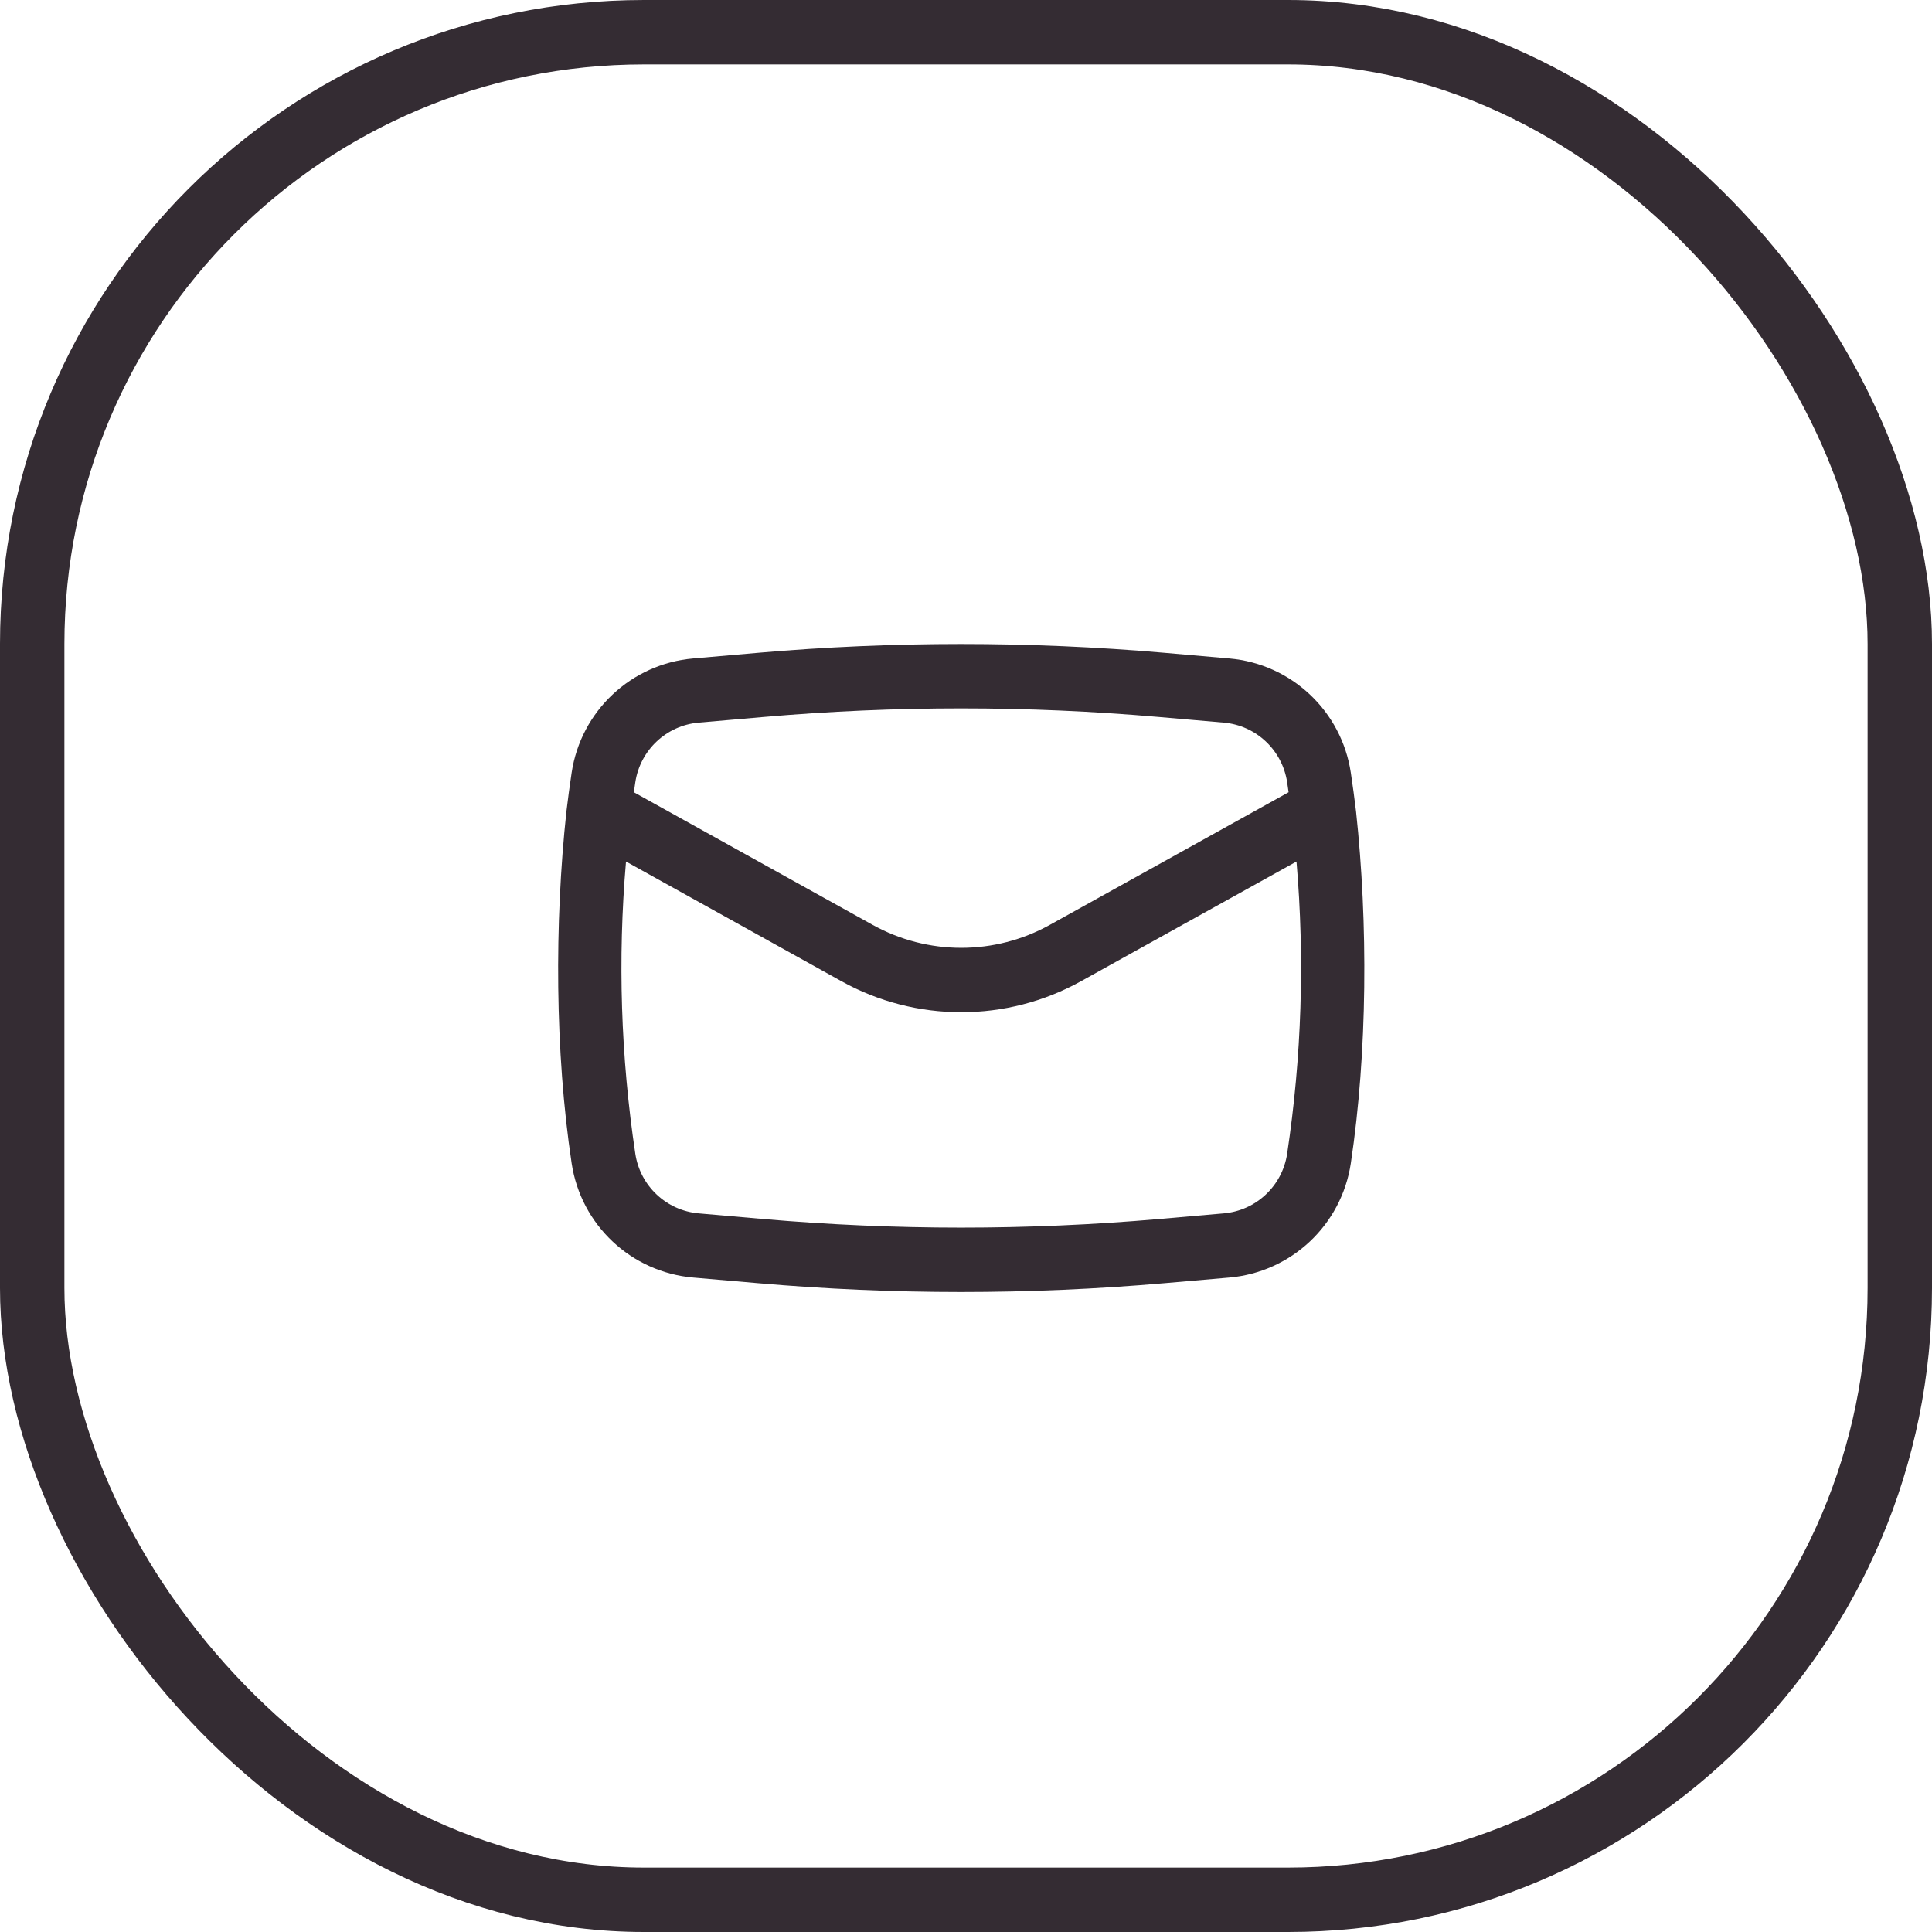 <svg width="45" height="45" viewBox="0 0 45 45" fill="none" xmlns="http://www.w3.org/2000/svg">
<rect x="0.75" y="0.75" width="43.5" height="43.5" rx="14.25" stroke="#342C33" stroke-width="1.5"/>
<path fill-rule="evenodd" clip-rule="evenodd" d="M13.193 18.9C12.913 21.503 12.925 24.505 13.315 27.097C13.531 28.532 14.701 29.631 16.146 29.757L17.657 29.888C20.806 30.162 23.972 30.162 27.122 29.888L28.632 29.757C30.077 29.631 31.247 28.532 31.463 27.097C31.853 24.505 31.866 21.503 31.585 18.9C31.549 18.598 31.508 18.297 31.463 17.996C31.247 16.562 30.077 15.462 28.632 15.337L27.122 15.205C23.972 14.932 20.806 14.932 17.657 15.205L16.146 15.337C14.701 15.462 13.531 16.562 13.315 17.996C13.27 18.297 13.229 18.598 13.193 18.9ZM17.786 16.7C20.849 16.433 23.929 16.433 26.992 16.7L28.502 16.831C29.256 16.896 29.867 17.471 29.98 18.219C29.991 18.297 30.003 18.375 30.014 18.453L24.453 21.542C23.169 22.255 21.609 22.255 20.325 21.542L14.764 18.453C14.775 18.375 14.787 18.297 14.798 18.219C14.911 17.471 15.522 16.896 16.276 16.831L17.786 16.7ZM30.198 20.067C30.392 22.334 30.319 24.619 29.98 26.874C29.867 27.623 29.256 28.197 28.502 28.262L26.992 28.394C23.929 28.66 20.849 28.66 17.786 28.394L16.276 28.262C15.522 28.197 14.911 27.623 14.798 26.874C14.459 24.619 14.386 22.334 14.581 20.067L19.596 22.853C21.333 23.818 23.445 23.818 25.181 22.853L30.198 20.067Z" fill="#342C33"/>
</svg>
